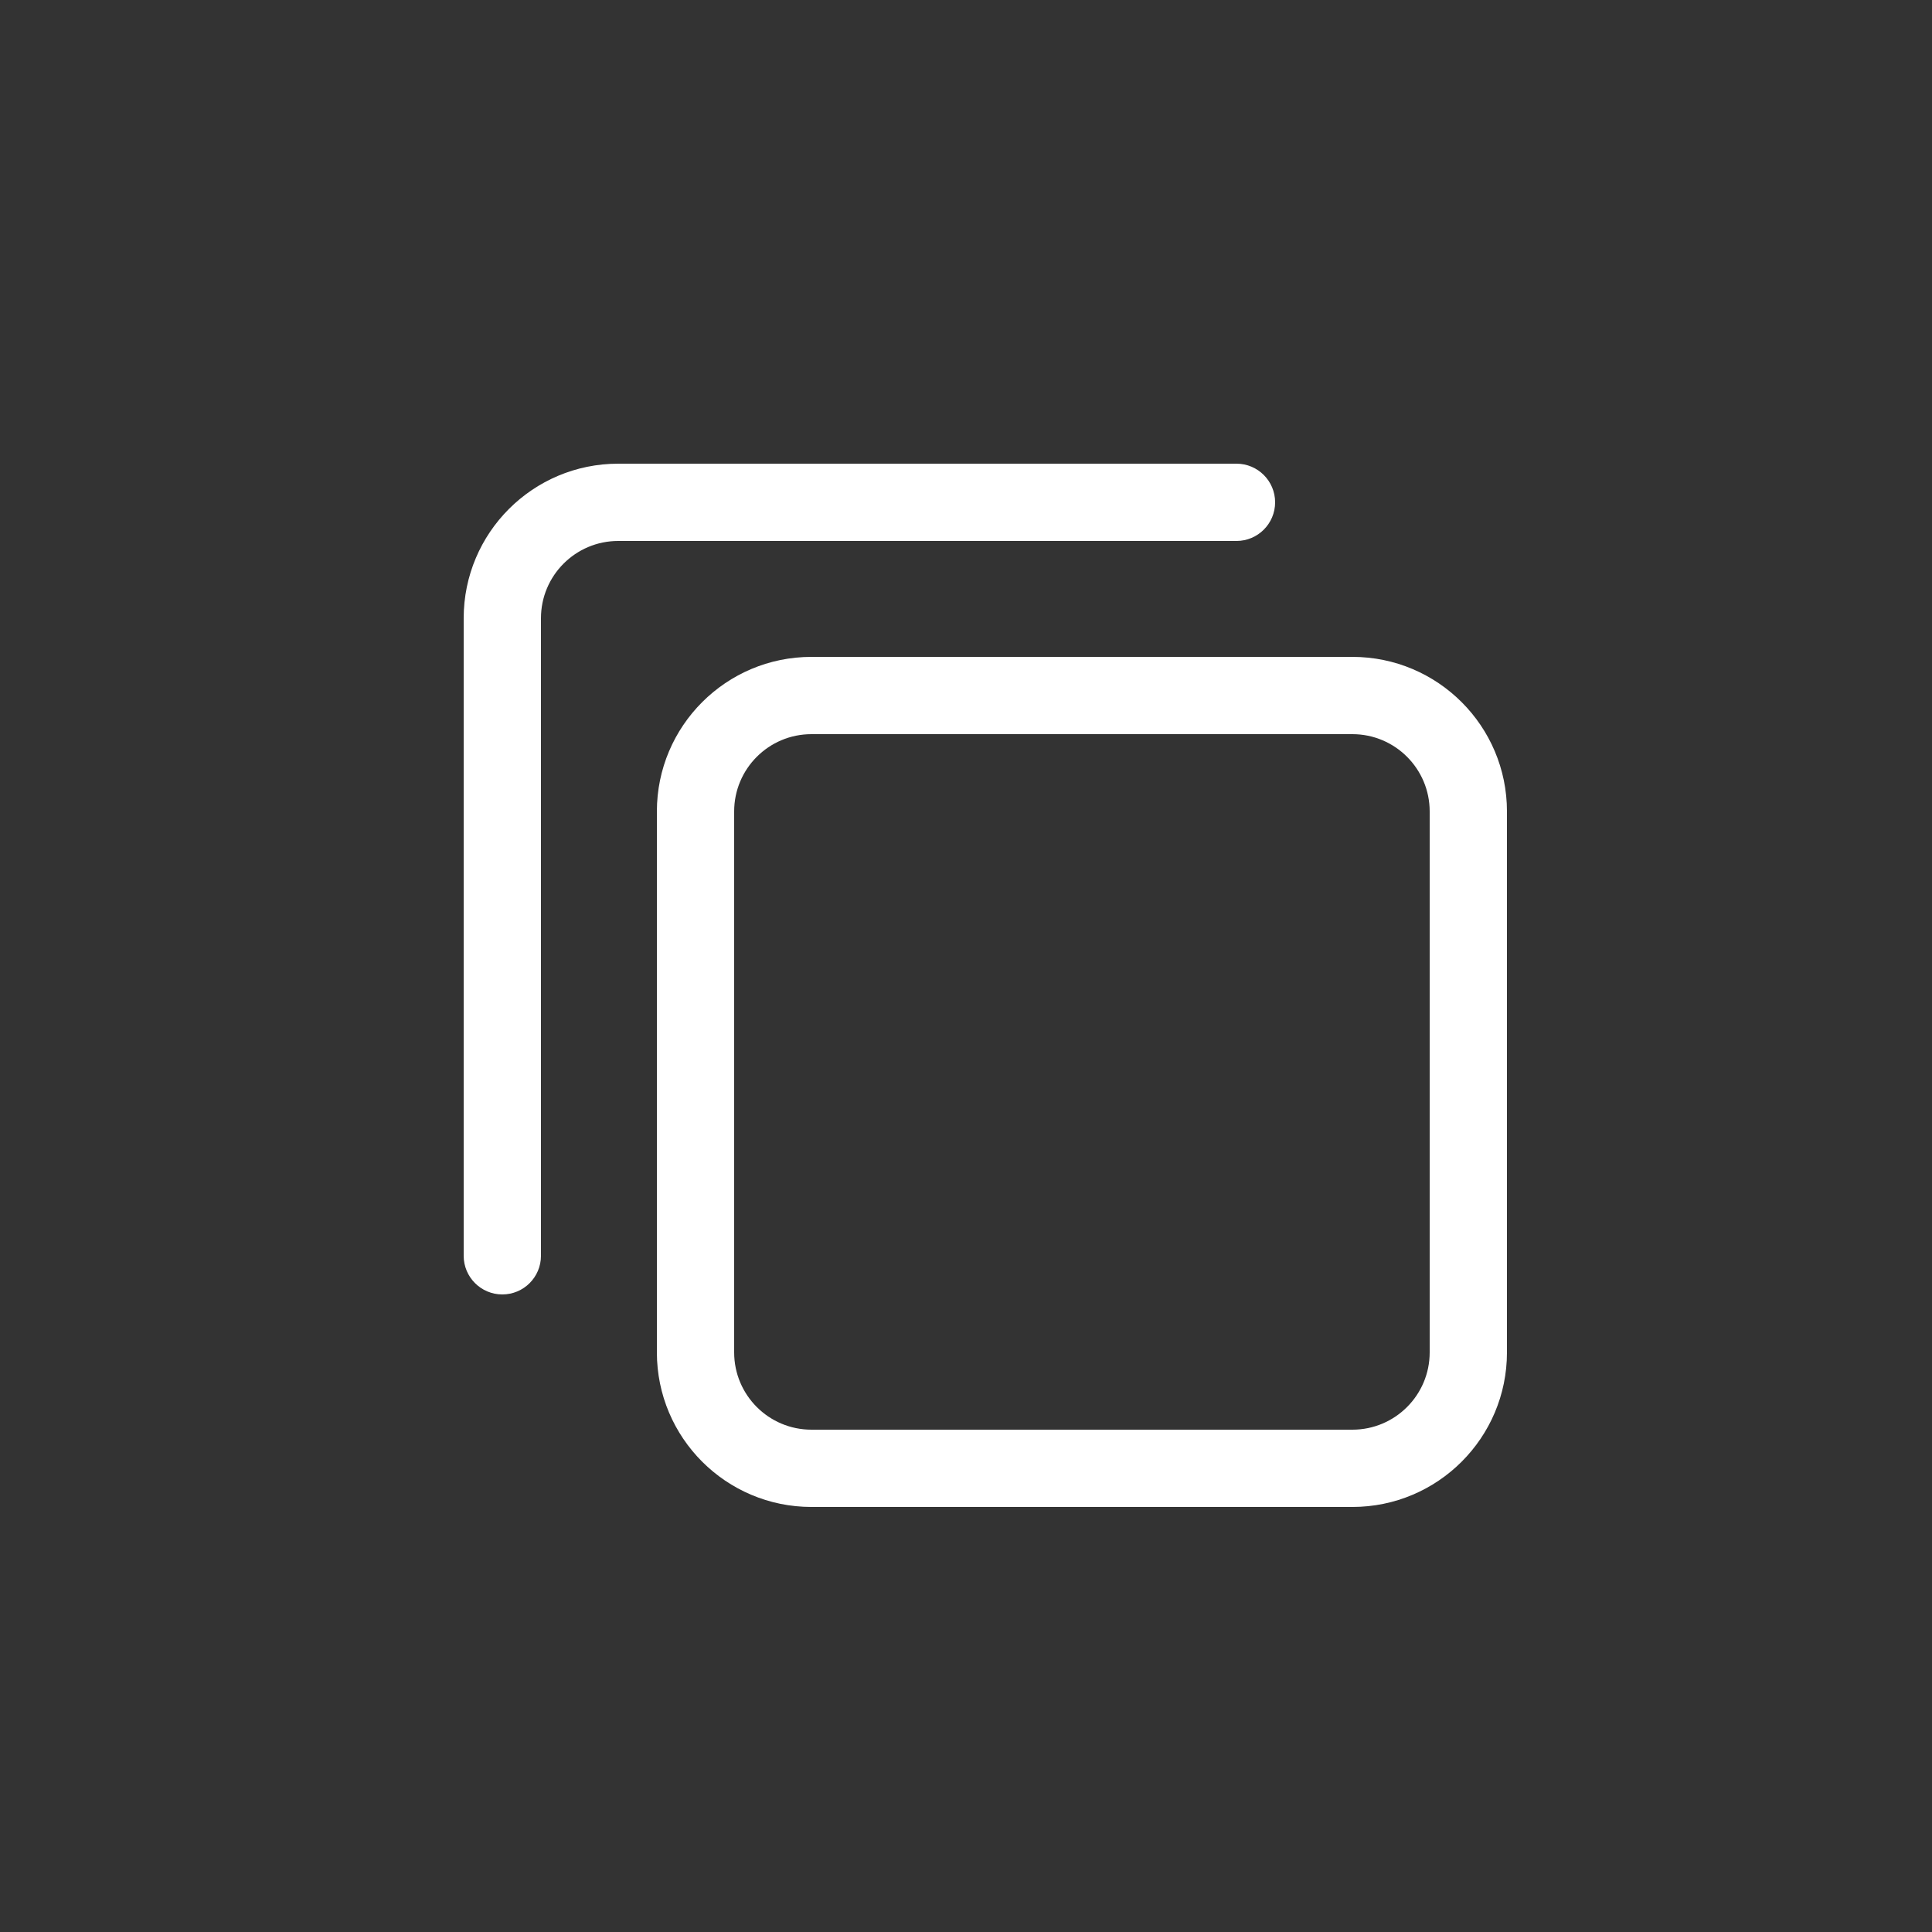 <svg width="24" height="24" viewBox="0 0 24 24" fill="none" xmlns="http://www.w3.org/2000/svg">
<rect x="0" y="0" width="24" height="24" fill="#333333" stroke="none"/>
<path fill-rule="evenodd" clip-rule="evenodd" d="M16.8 9.12H10.08C9.55 9.12 9.12 9.55 9.12 10.08V16.8C9.12 17.33 9.55 17.76 10.08 17.76H16.8C17.33 17.76 17.76 17.33 17.76 16.8V10.08C17.76 9.55 17.33 9.12 16.8 9.12ZM10.08 8.16C9.02 8.16 8.16 9.02 8.16 10.08V16.8C8.16 17.86 9.02 18.72 10.08 18.72H16.8C17.86 18.72 18.72 17.86 18.72 16.8V10.08C18.72 9.02 17.86 8.16 16.8 8.16H10.08Z" fill="white"/>
<path fill-rule="evenodd" clip-rule="evenodd" d="M7.68 6.72H15.36C15.625 6.72 15.84 6.505 15.84 6.24C15.84 5.975 15.625 5.76 15.36 5.76H7.68C6.619 5.76 5.76 6.62 5.76 7.68V15.6C5.76 15.865 5.975 16.08 6.24 16.08C6.505 16.08 6.72 15.865 6.72 15.6V7.68C6.72 7.15 7.15 6.72 7.68 6.72Z" fill="white"/>
</svg>
